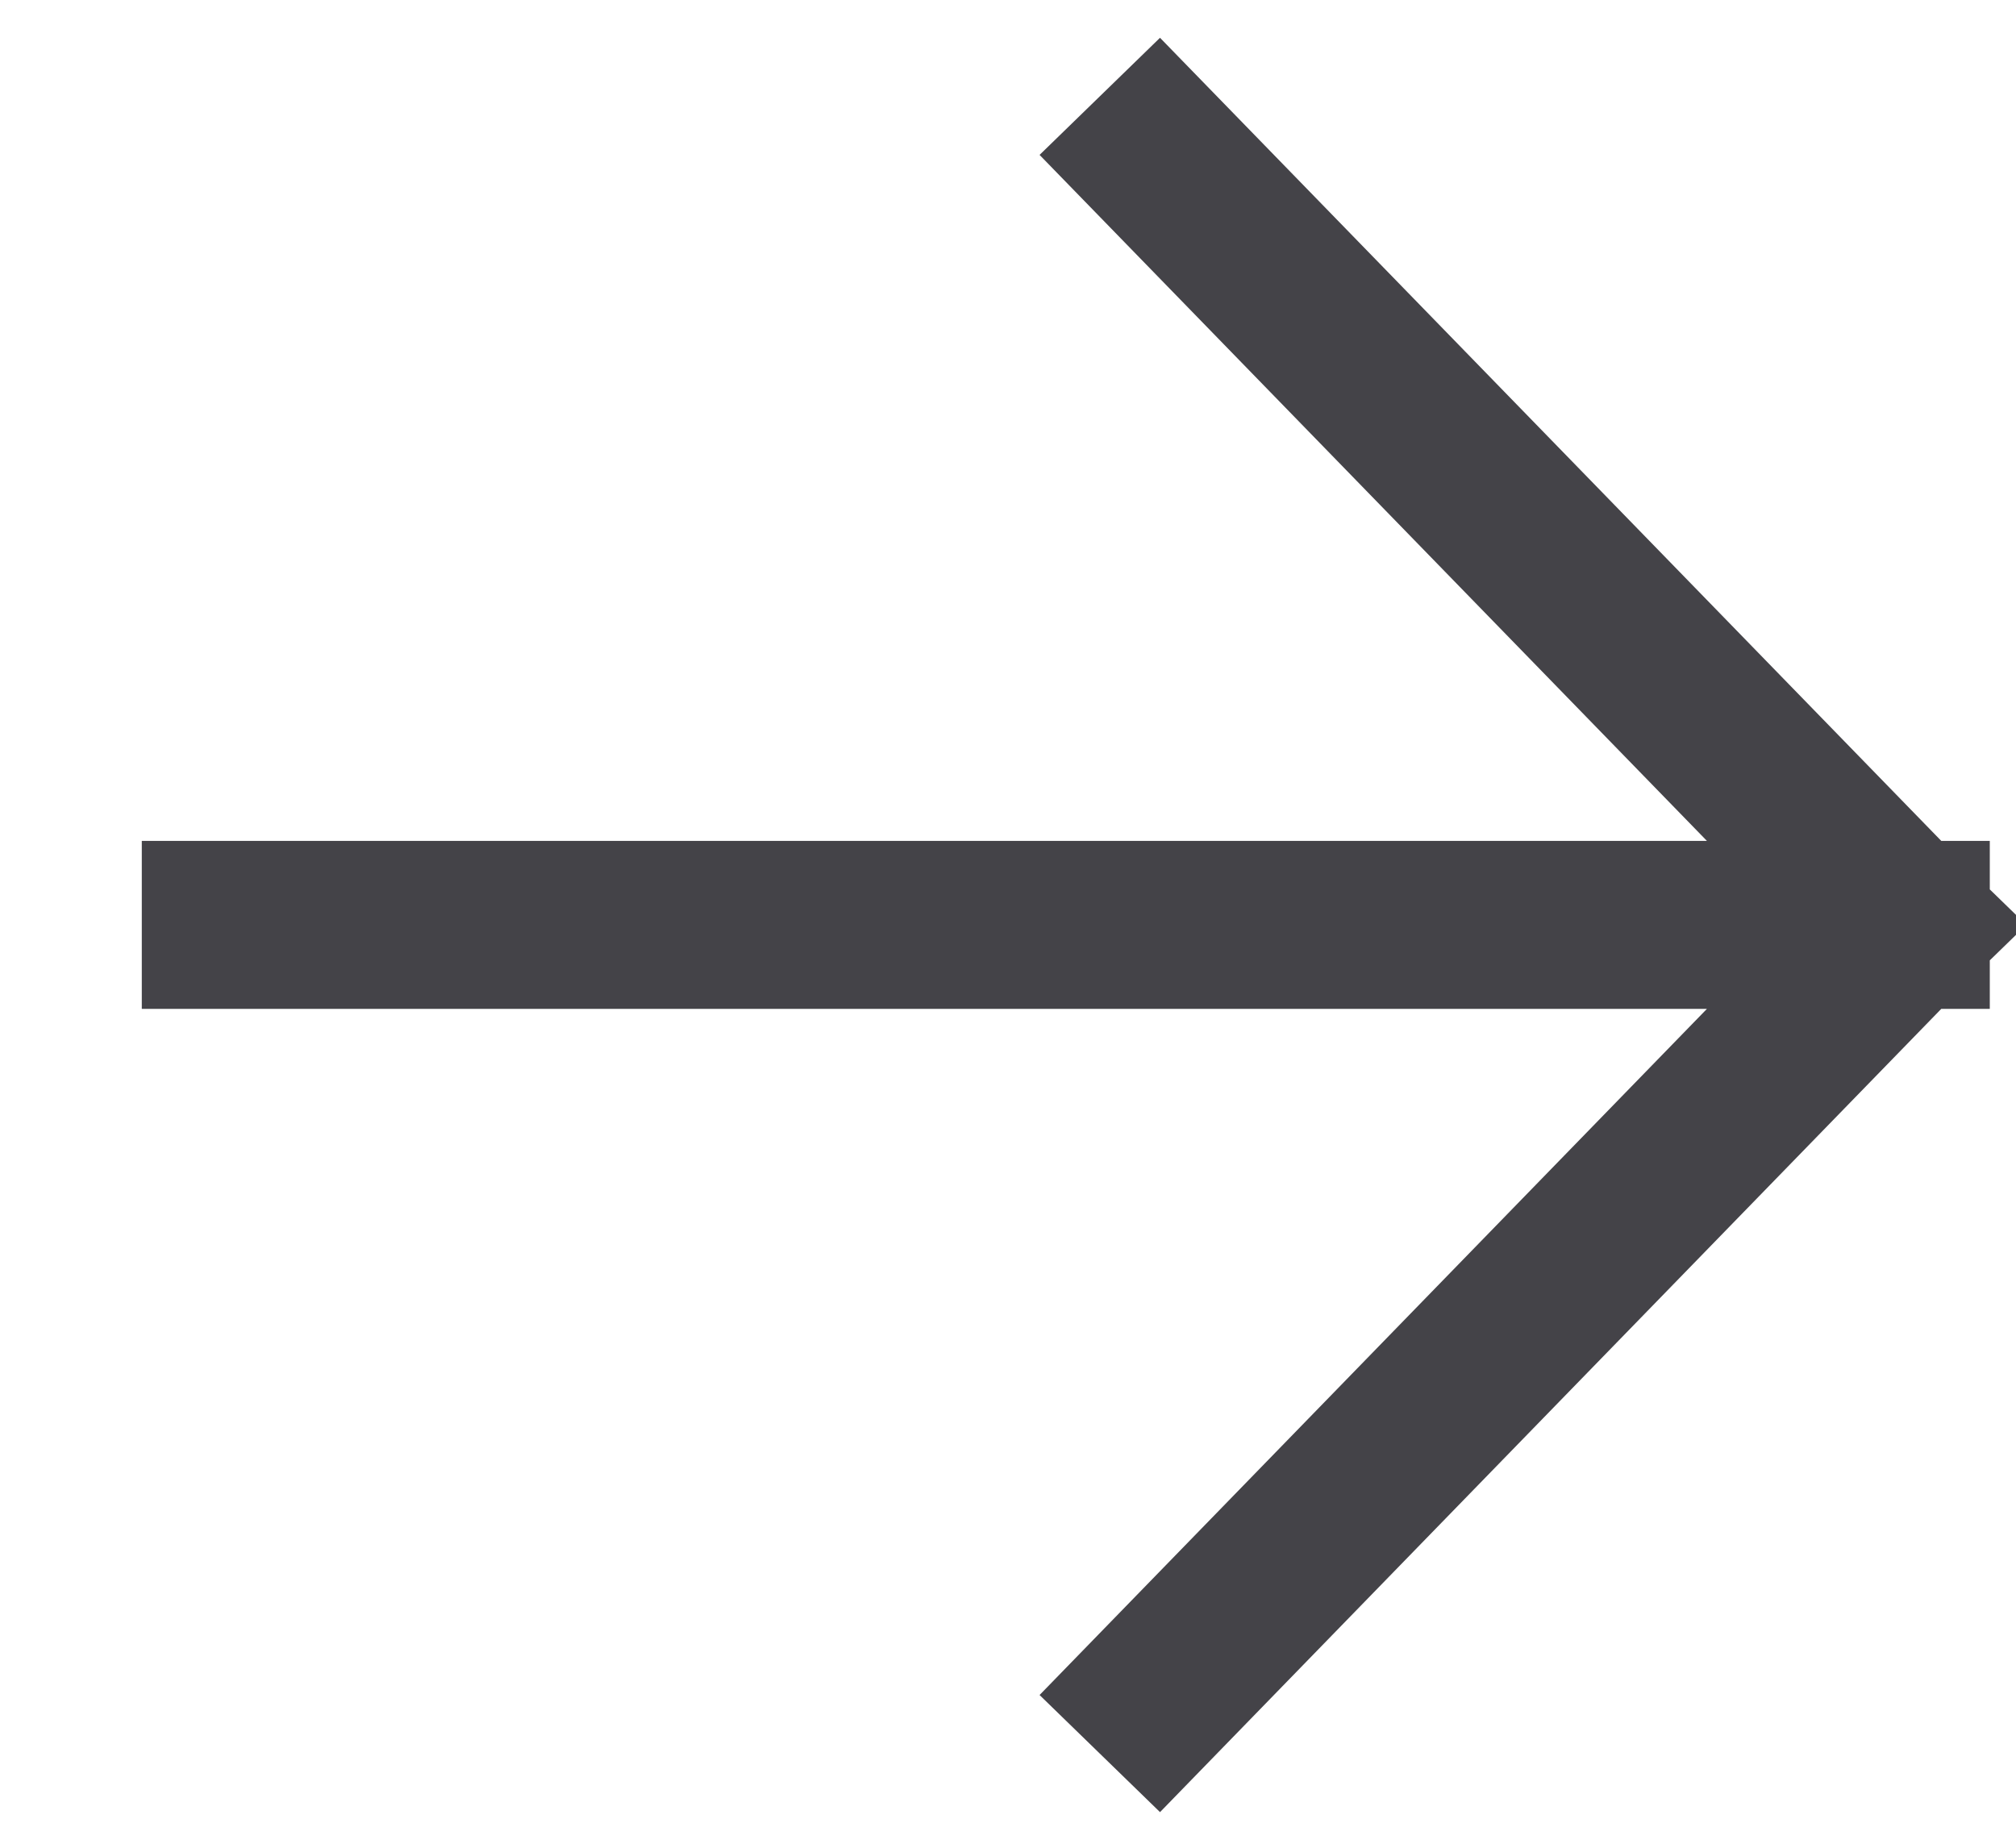 <svg width="100%" height="100%" viewBox="0 0 12 11" fill="none" xmlns="http://www.w3.org/2000/svg">
<path d="M11.344 5.506C11.344 5.506 4.895 5.506 1.344 5.506M11.344 5.506L6.895 10.081M11.344 5.506L6.895 0.932" stroke="#444348" stroke-linecap="square" stroke-linejoin="round"/>
</svg>
